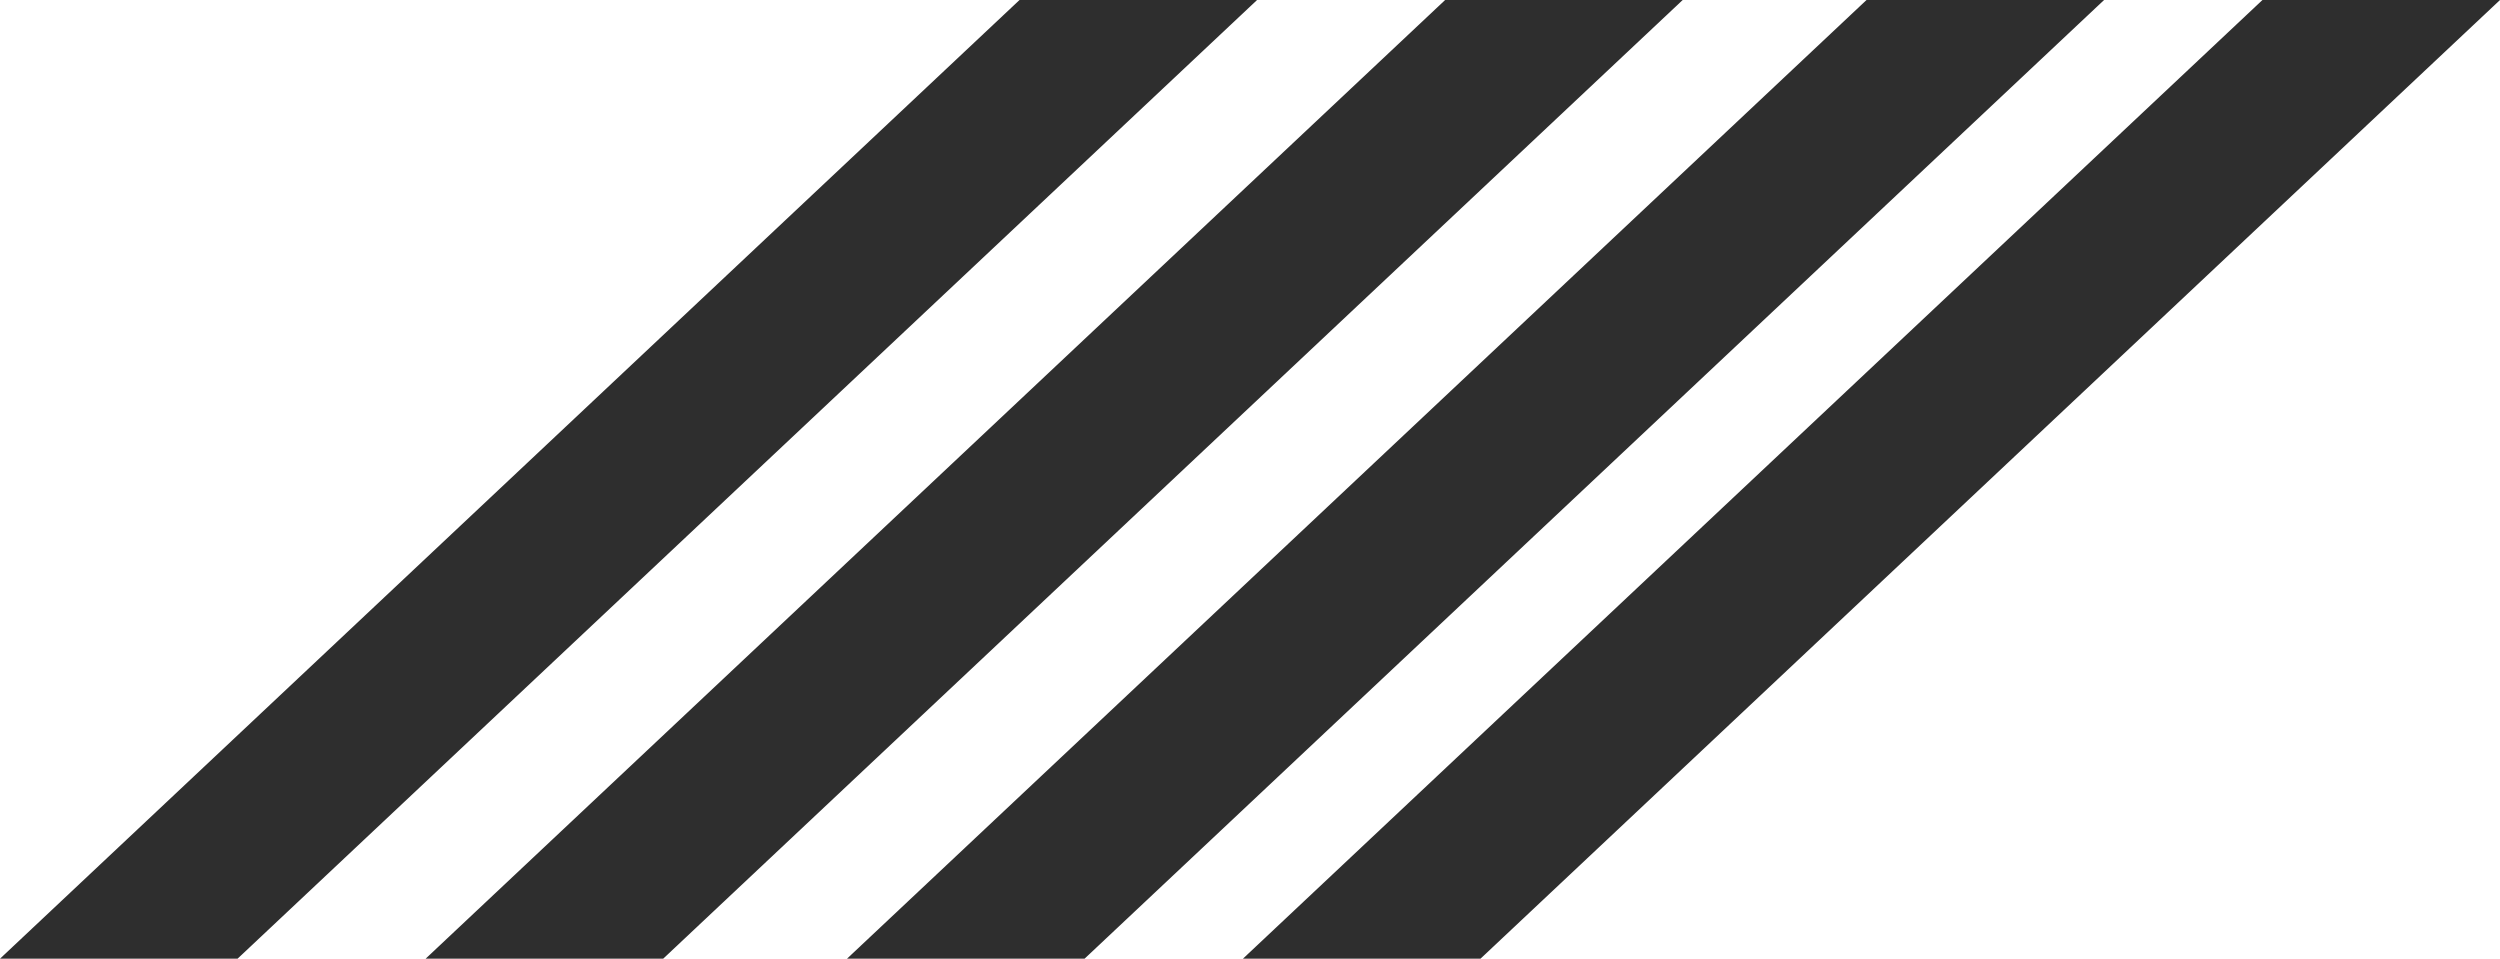 <svg width="472" height="181" viewBox="0 0 472 181" fill="none" xmlns="http://www.w3.org/2000/svg">
<path d="M192.484 0H237.335L44.851 181H0L192.484 0Z" fill="#2E2E2E"/>
<path d="M272.842 0H317.692L125.208 181H80.358L272.842 0Z" fill="#2E2E2E"/>
<path d="M352.398 0H397.249L204.765 181H159.914L352.398 0Z" fill="#2E2E2E"/>
<path d="M427.149 0H472L279.516 181H234.665L427.149 0Z" fill="#2E2E2E"/>
</svg>
